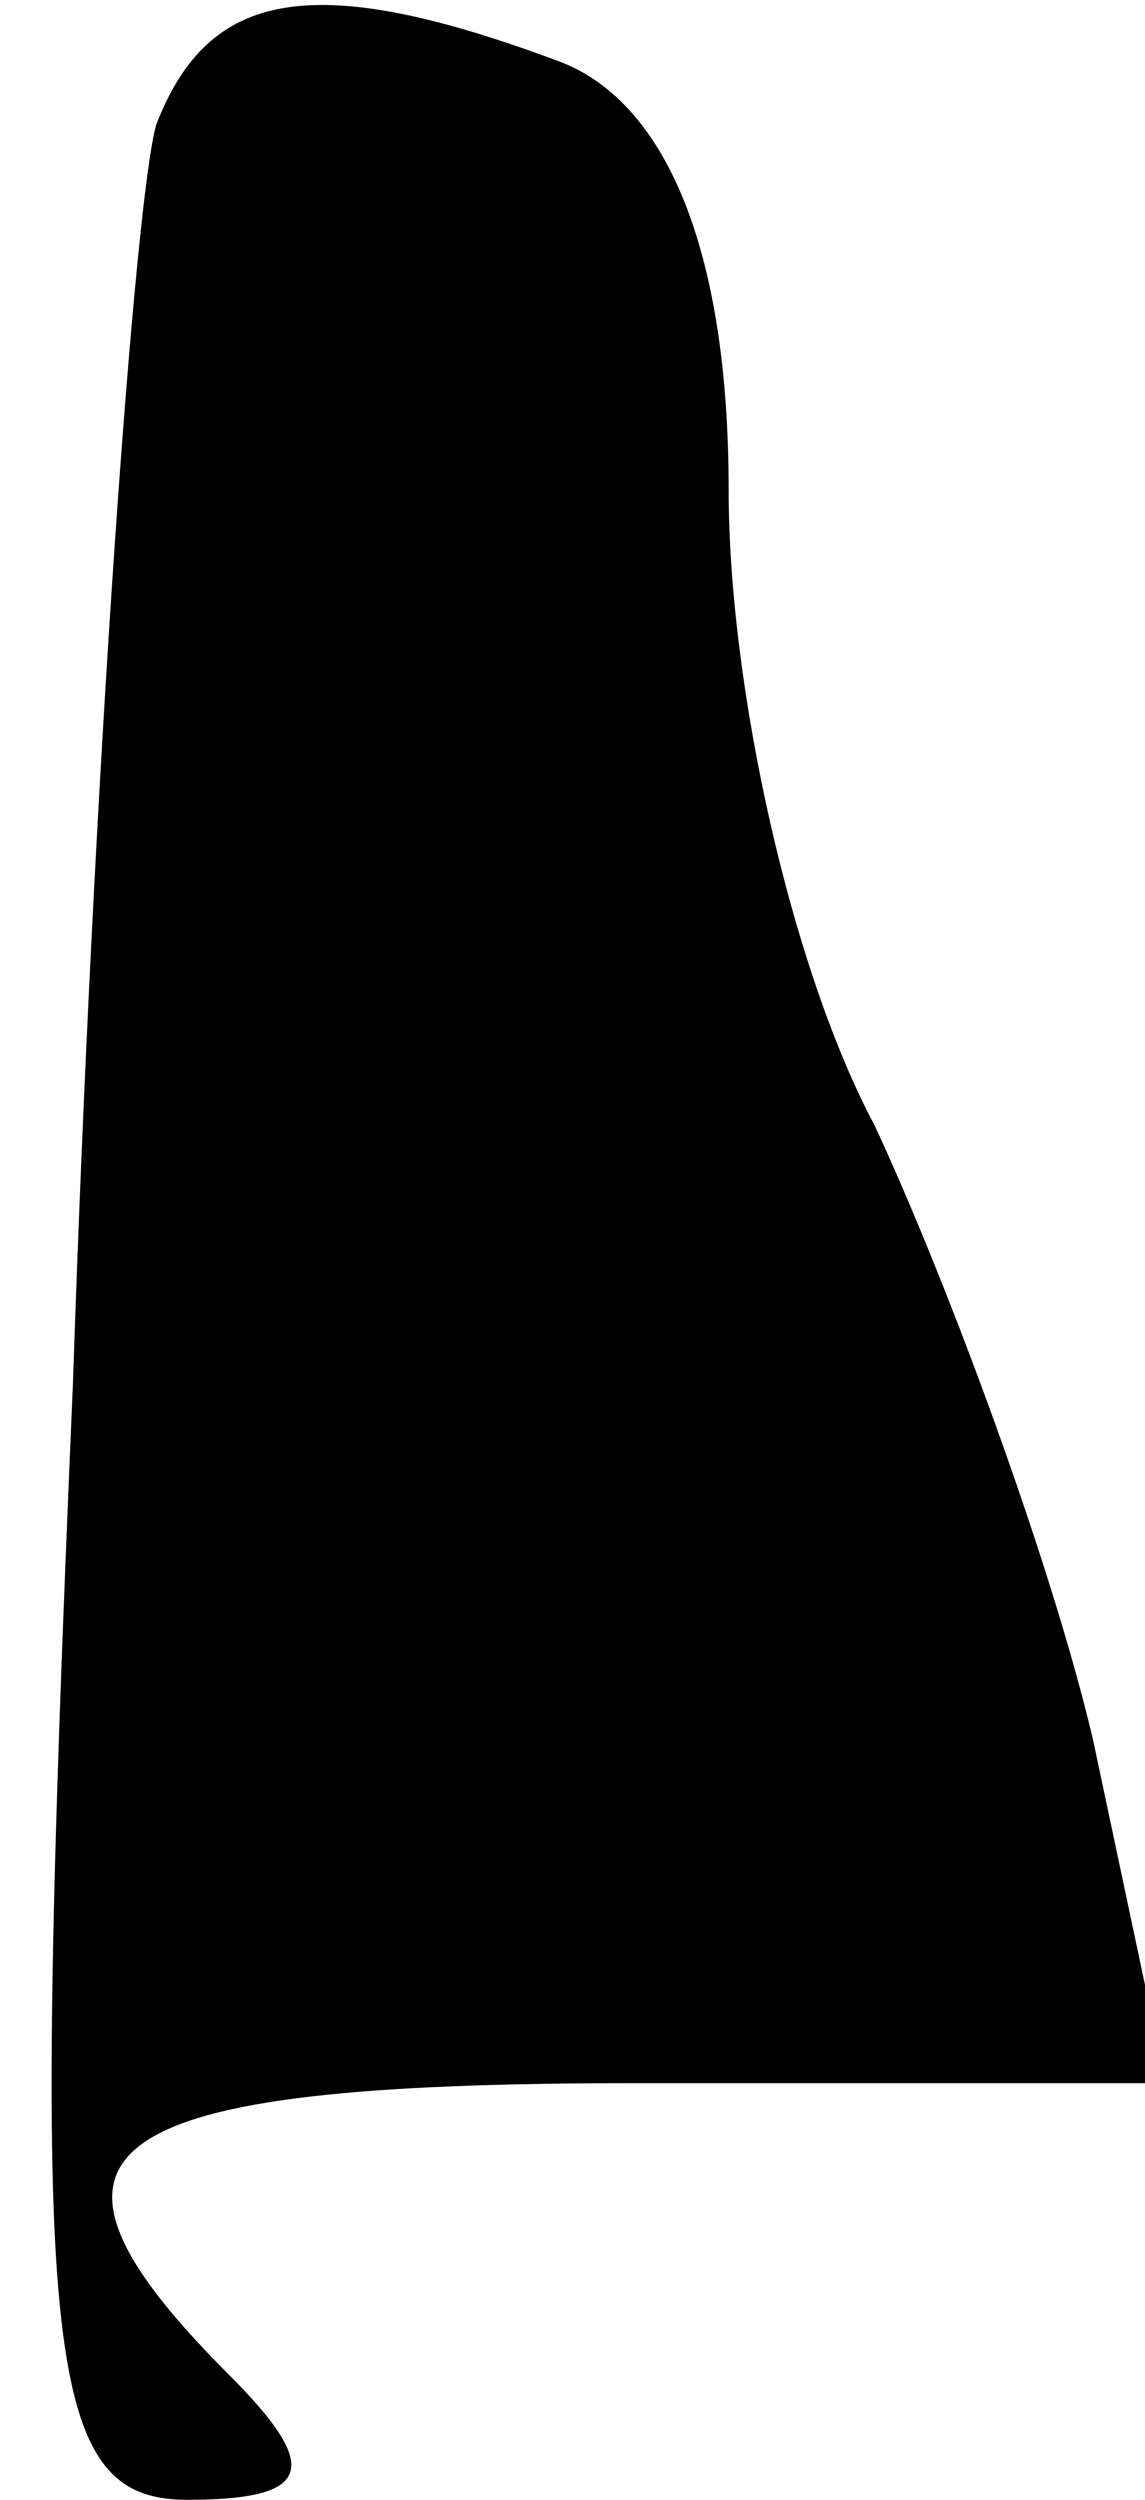 <?xml version="1.0" standalone="no"?>
<!DOCTYPE svg PUBLIC "-//W3C//DTD SVG 20010904//EN"
 "http://www.w3.org/TR/2001/REC-SVG-20010904/DTD/svg10.dtd">
<svg version="1.0" xmlns="http://www.w3.org/2000/svg"
 width="11pt" height="24pt" viewBox="0 0 11 24"
 preserveAspectRatio="xMidYMid meet">
<g transform="translate(0,24) scale(0.1,-0.1)"
fill="#000000" stroke="none">
<path fill="#000000" stroke="none" d="M15 228 c-2 -7 -6 -61 -8 -121 -4 -93
-3 -107 11 -107 12 0 13 3 4 12 -22 22 -13 28 39 28 l51 0 -7 33 c-4 17 -14
44 -21 59 -8 15 -14 42 -14 61 0 23 -6 37 -16 41 -24 9 -34 7 -39 -6z"/>
</g>
</svg>
